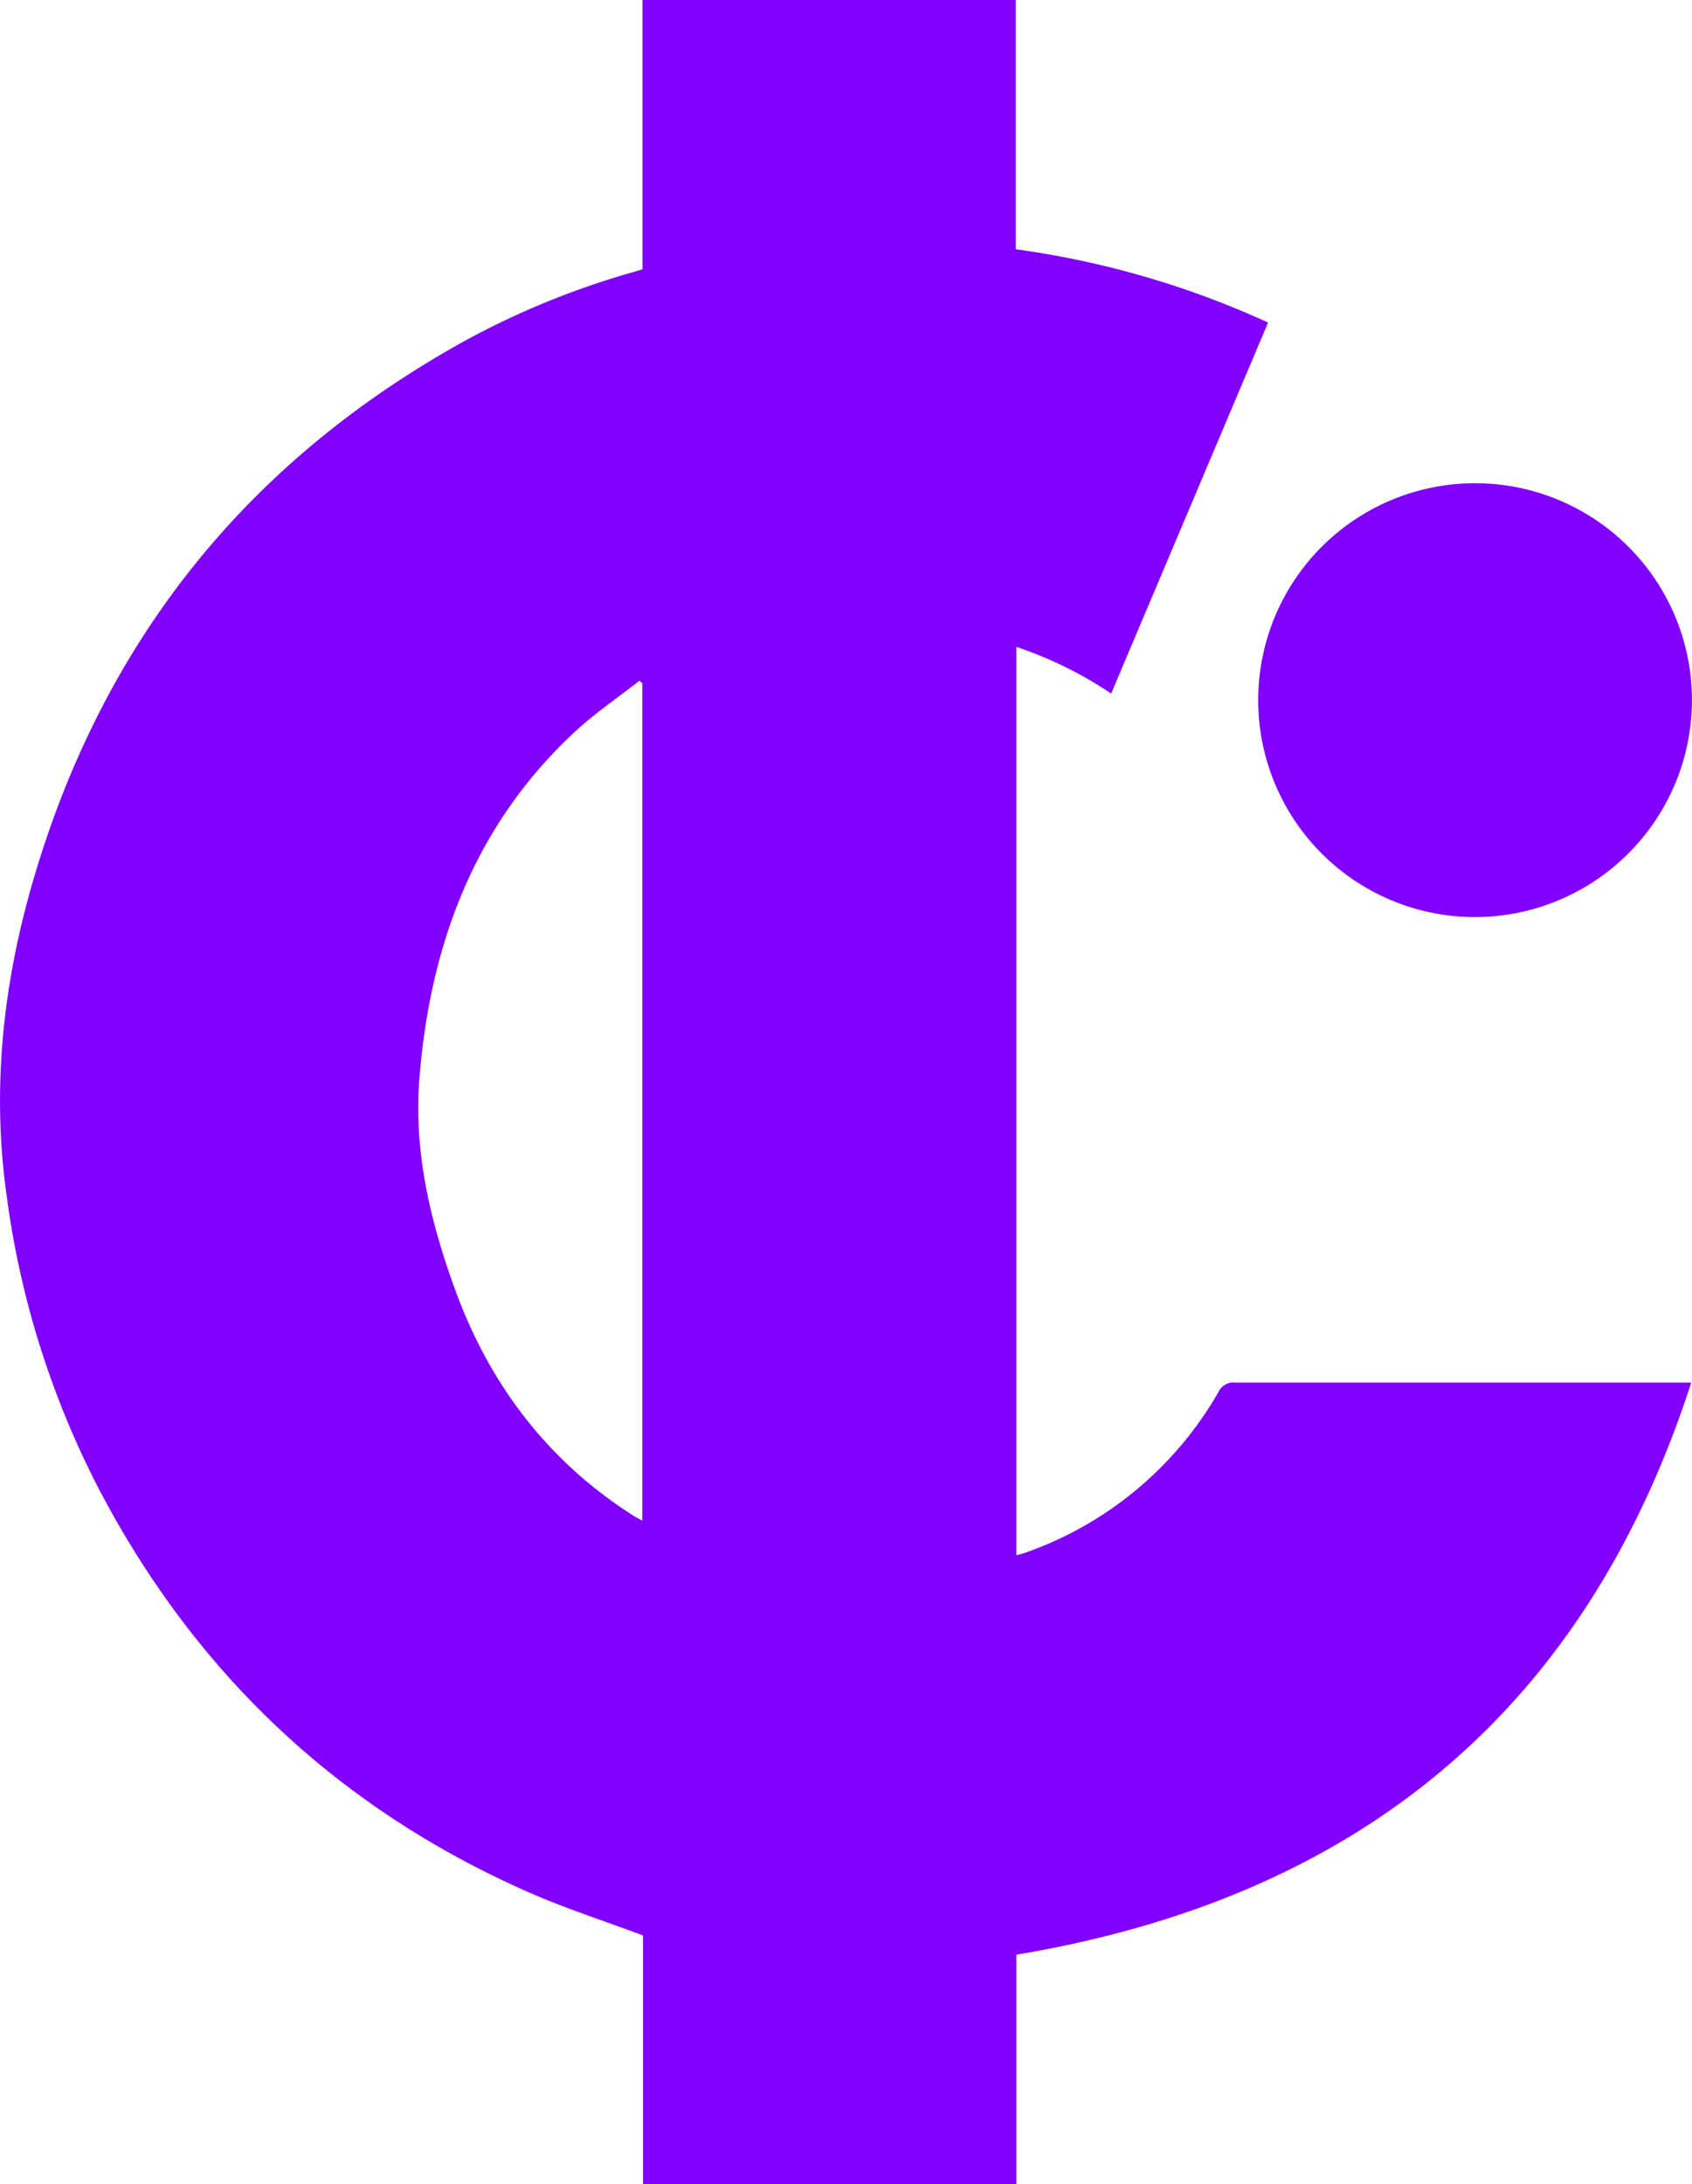 <svg id="C-2_Image" data-name="C-2 Image" xmlns="http://www.w3.org/2000/svg" viewBox="0 0 197.93 255.42"><title>C-3</title><path d="M158.91,239v26.86H115.24V236.75c-4.62-1.73-9.15-3.18-13.47-5.09-22.29-9.83-39-25.7-50.25-47.25a104.27,104.27,0,0,1-10.7-34c-1.84-12.9-.39-25.52,3.33-37.89Q56.55,71.19,94.41,50.26a95.14,95.14,0,0,1,19.58-8l1.19-.36V10.41h43.66V39.56a105,105,0,0,1,29.52,8.57L170,91.52a45.91,45.91,0,0,0-11.09-5.46V192.29c0.37-.1.69-0.16,1-0.28a42.07,42.07,0,0,0,22.65-18.82,1.92,1.92,0,0,1,2-1.09q22.86,0,45.72,0h7.58C225.35,210.77,198.57,232.38,158.91,239ZM115.16,90.32l-0.34-.3c-2.56,2-5.29,3.85-7.66,6.07C95.46,107,90.32,121,89.08,136.53c-0.67,8.43,1.22,16.53,4.07,24.4,4,11.15,10.79,20.23,20.87,26.67,0.34,0.22.7,0.4,1.14,0.65V90.32Z" transform="translate(-40.02 -10.41)" style="fill:#8200fe"/><path d="M212.45,117.66a25.37,25.37,0,1,1,25.49-24.91A25.41,25.41,0,0,1,212.45,117.66Z" transform="translate(-40.02 -10.41)" style="fill:#8201fe"/></svg>